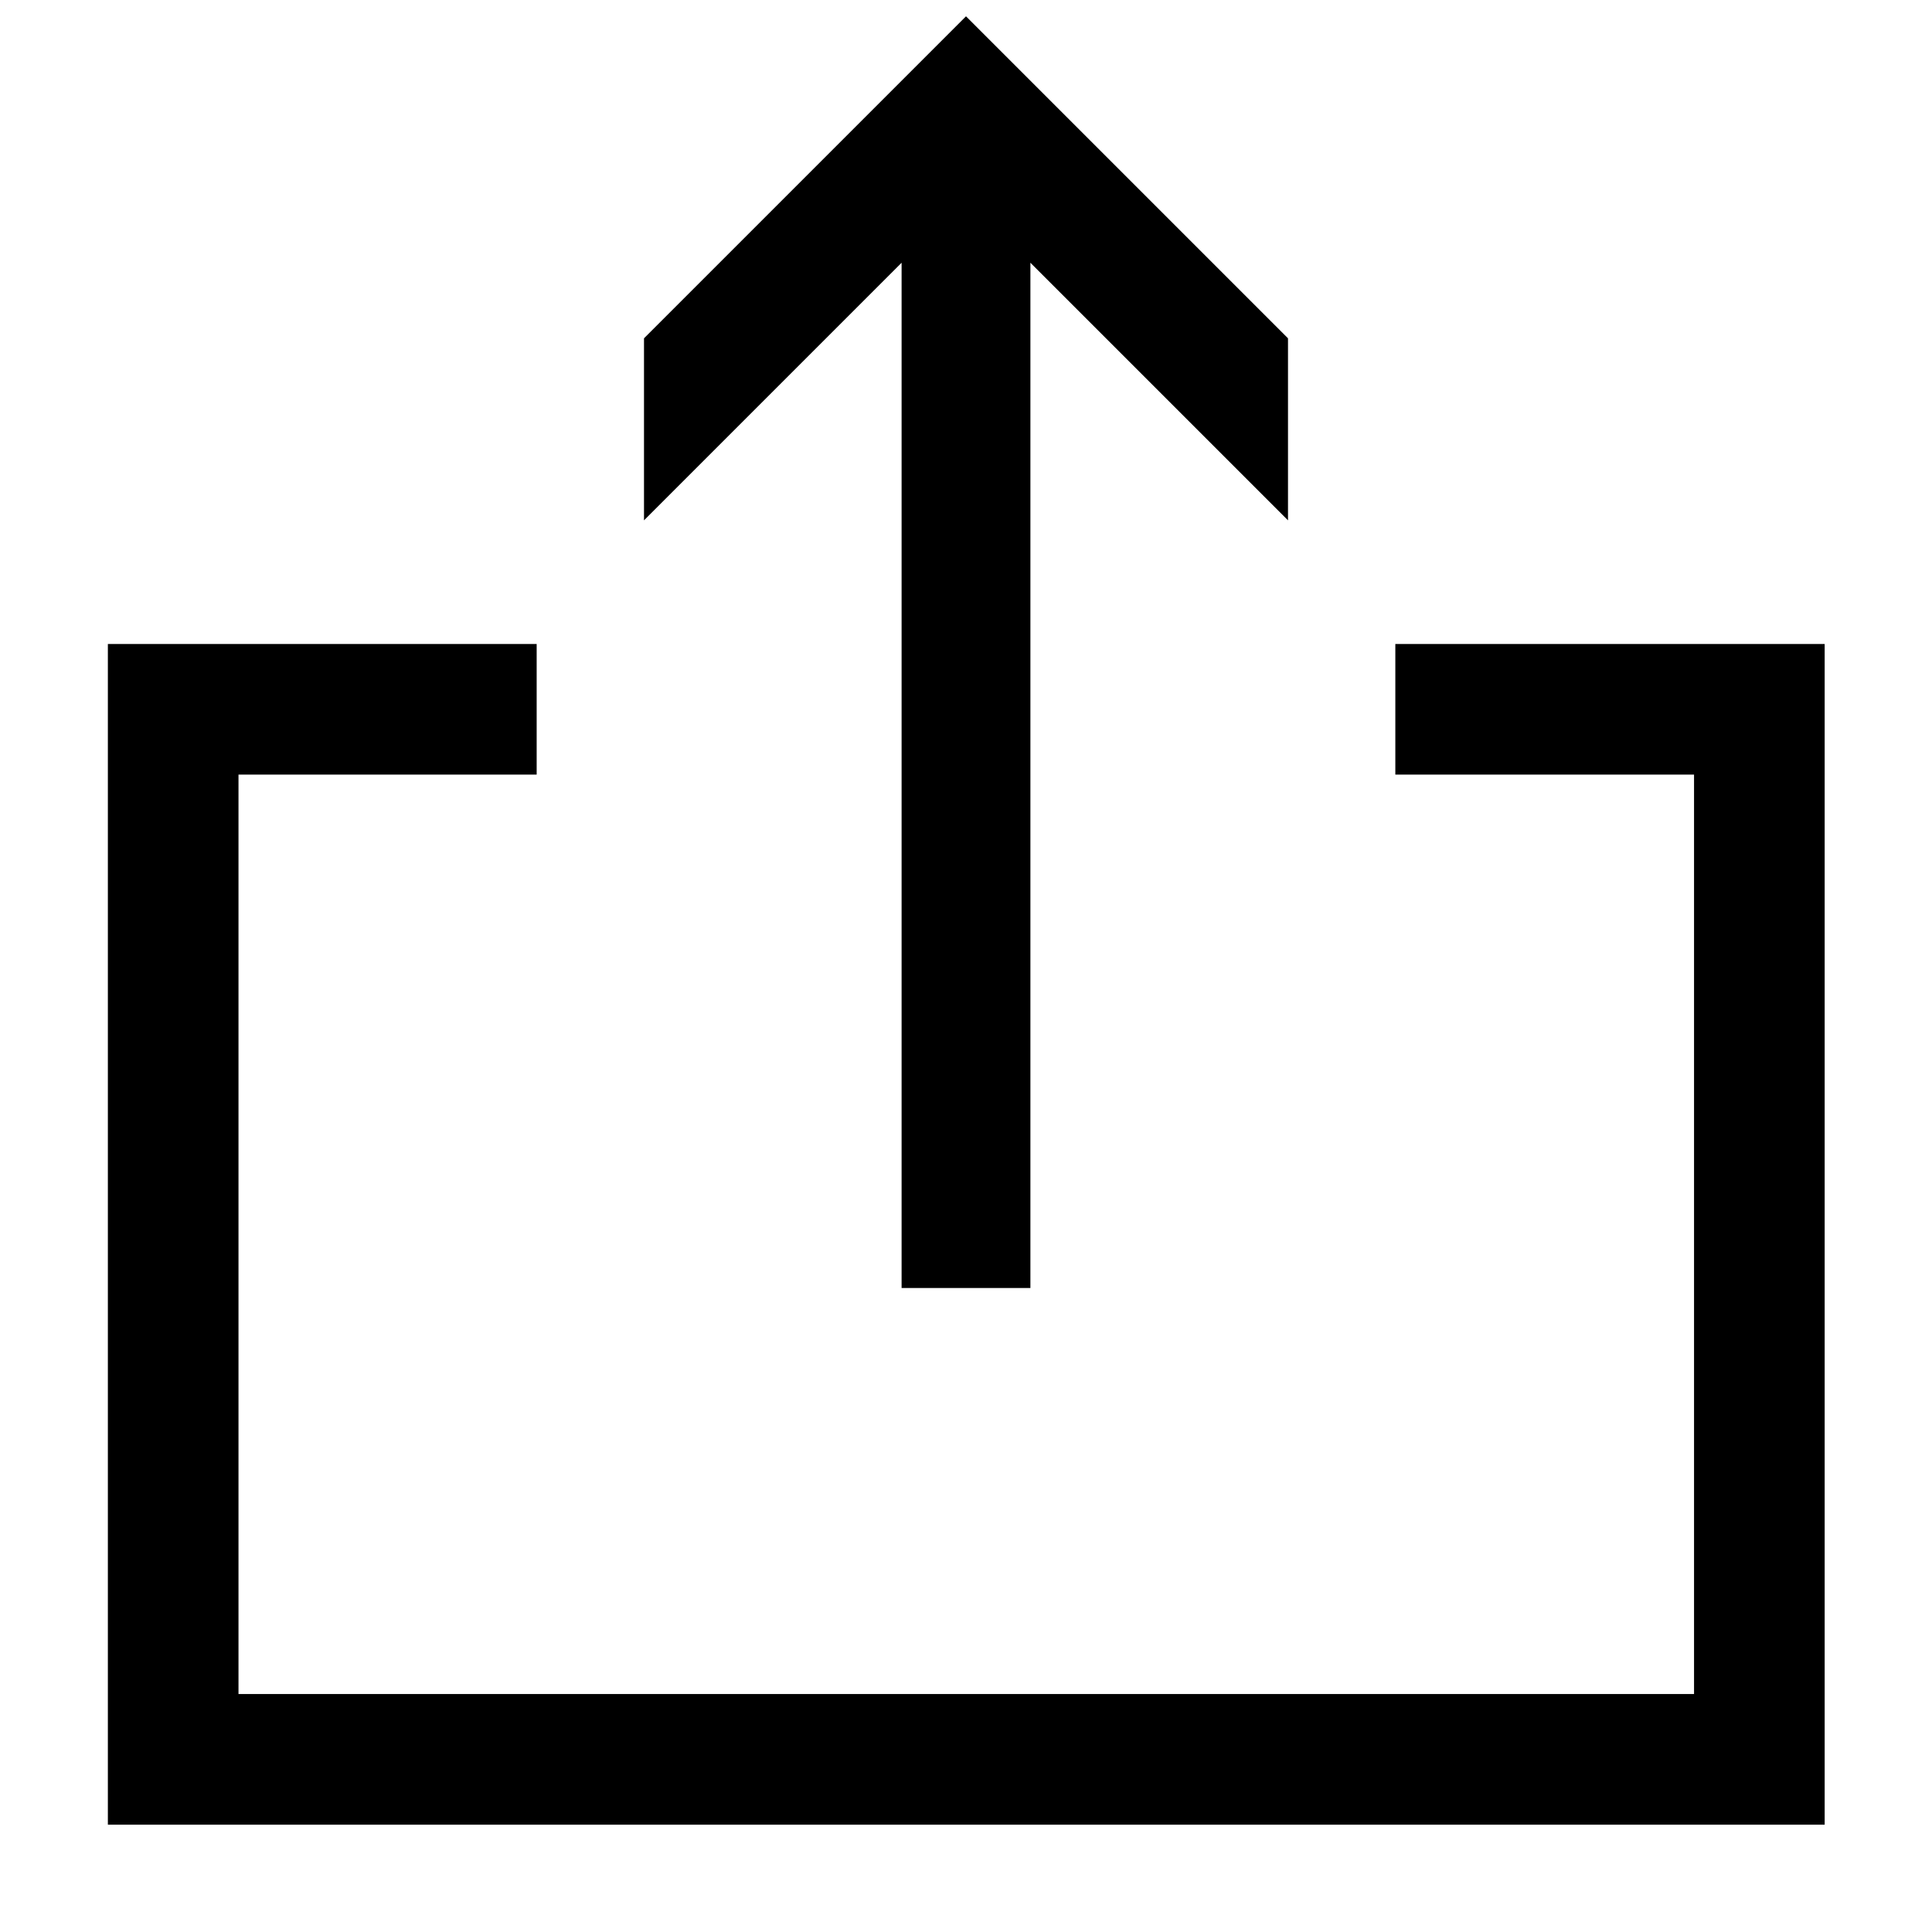 <?xml version="1.0" encoding="iso-8859-1"?>
<!-- Generator: Adobe Illustrator 23.0.1, SVG Export Plug-In . SVG Version: 6.00 Build 0)  -->
<svg version="1.1" id="share_x5F_ios-layer" xmlns="http://www.w3.org/2000/svg" xmlns:xlink="http://www.w3.org/1999/xlink"
	 x="0px" y="0px" viewBox="0 0 18 18" style="enable-background:new 0 0 18 18;" xml:space="preserve">
<g id="share_x5F_ios">
	<rect style="fill:none;" width="18" height="18"/>
	<path d="M13,6v1.217h2.783v8.566H2.222V7.217H5V6H1.005v11H17V6H13z M8.4,12h1.2V2.448l2.4,2.4V3.152l-3-3l-3,3v1.696l2.4-2.4V12z"
		/>
</g>
</svg>
